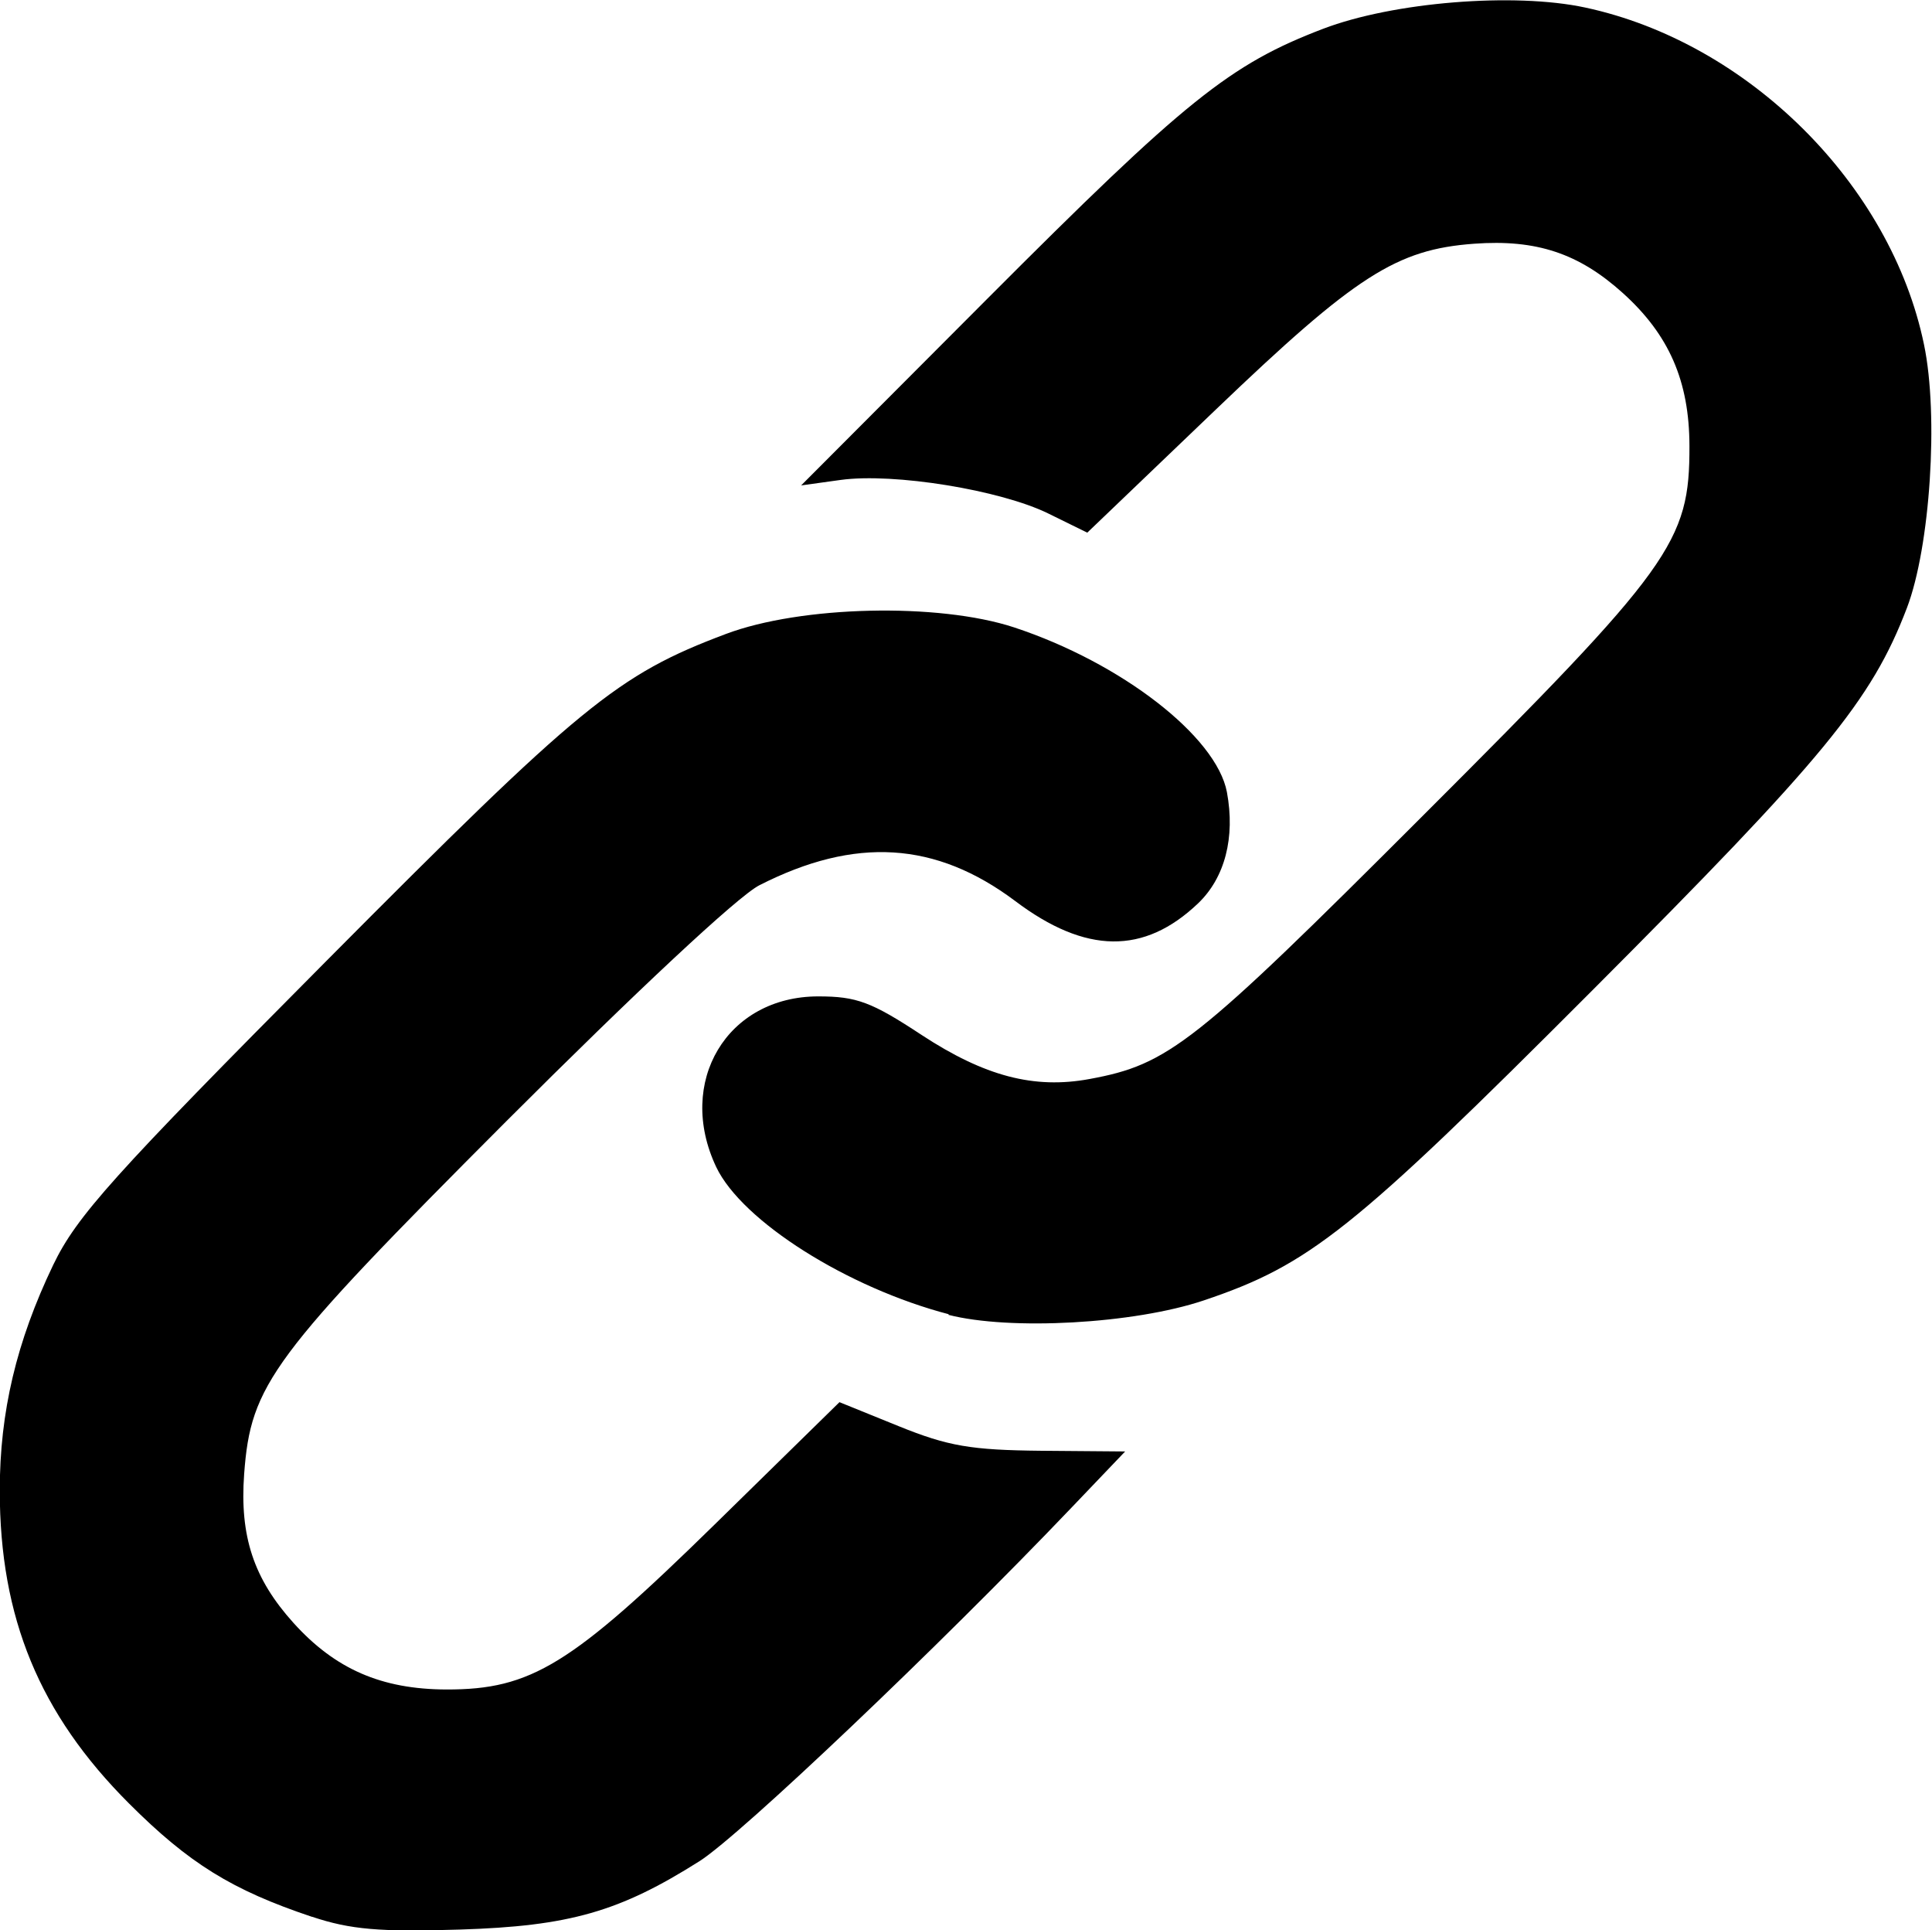 <?xml version="1.0" encoding="UTF-8"?>
<svg width="8.467mm" height="8.458mm" version="1.1" viewBox="0 0 8.467 8.458"
preserveAspectRatio="xMidYMid meet" xmlns="http://www.w3.org/2000/svg">
 <g transform="translate(-57.352 -47.431)">
  <path d="m58.719 55.83c-0.35-0.117-0.539-0.234-0.802-0.497-0.392-0.392-0.566-0.813-0.566-1.371 0-0.344 0.073-0.652 0.234-0.988 0.103-0.214 0.261-0.39 1.196-1.331 1.118-1.125 1.276-1.255 1.752-1.434 0.329-0.124 0.931-0.138 1.263-0.029 0.47 0.155 0.887 0.478 0.933 0.722 0.037 0.199-0.009 0.375-0.126 0.487-0.237 0.226-0.493 0.223-0.802-0.01-0.348-0.261-0.701-0.283-1.121-0.069-0.093 0.047-0.544 0.469-1.108 1.033-1.032 1.034-1.121 1.154-1.15 1.547-0.02 0.273 0.042 0.459 0.216 0.652 0.183 0.203 0.386 0.291 0.67 0.292 0.372 7.69e-4 0.547-0.107 1.175-0.722l0.548-0.537 0.259 0.105c0.217 0.088 0.318 0.105 0.626 0.108l0.367 0.003-0.234 0.245c-0.581 0.609-1.453 1.437-1.631 1.55-0.351 0.222-0.57 0.285-1.052 0.3-0.35 0.011-0.479-2.69e-4 -0.646-0.056zm2.792-2.64c-0.445-0.116-0.907-0.408-1.02-0.645-0.177-0.373 0.047-0.748 0.447-0.748 0.168 0 0.233 0.024 0.453 0.169 0.276 0.181 0.493 0.238 0.736 0.193 0.347-0.064 0.458-0.151 1.459-1.152 1.095-1.094 1.171-1.2 1.17-1.622-5.87e-4 -0.284-0.089-0.487-0.292-0.67-0.193-0.174-0.379-0.236-0.652-0.216-0.34 0.025-0.518 0.139-1.131 0.726l-0.564 0.54-0.171-0.084c-0.21-0.103-0.677-0.179-0.91-0.147l-0.173 0.024 0.817-0.819c0.868-0.87 1.062-1.026 1.471-1.182 0.307-0.117 0.836-0.16 1.148-0.093 0.714 0.153 1.34 0.775 1.485 1.477 0.065 0.311 0.027 0.887-0.075 1.154-0.155 0.406-0.364 0.659-1.379 1.676-1.051 1.053-1.239 1.202-1.702 1.358-0.306 0.103-0.85 0.133-1.121 0.063z" stroke-width=".038"/>
 </g>
</svg>
